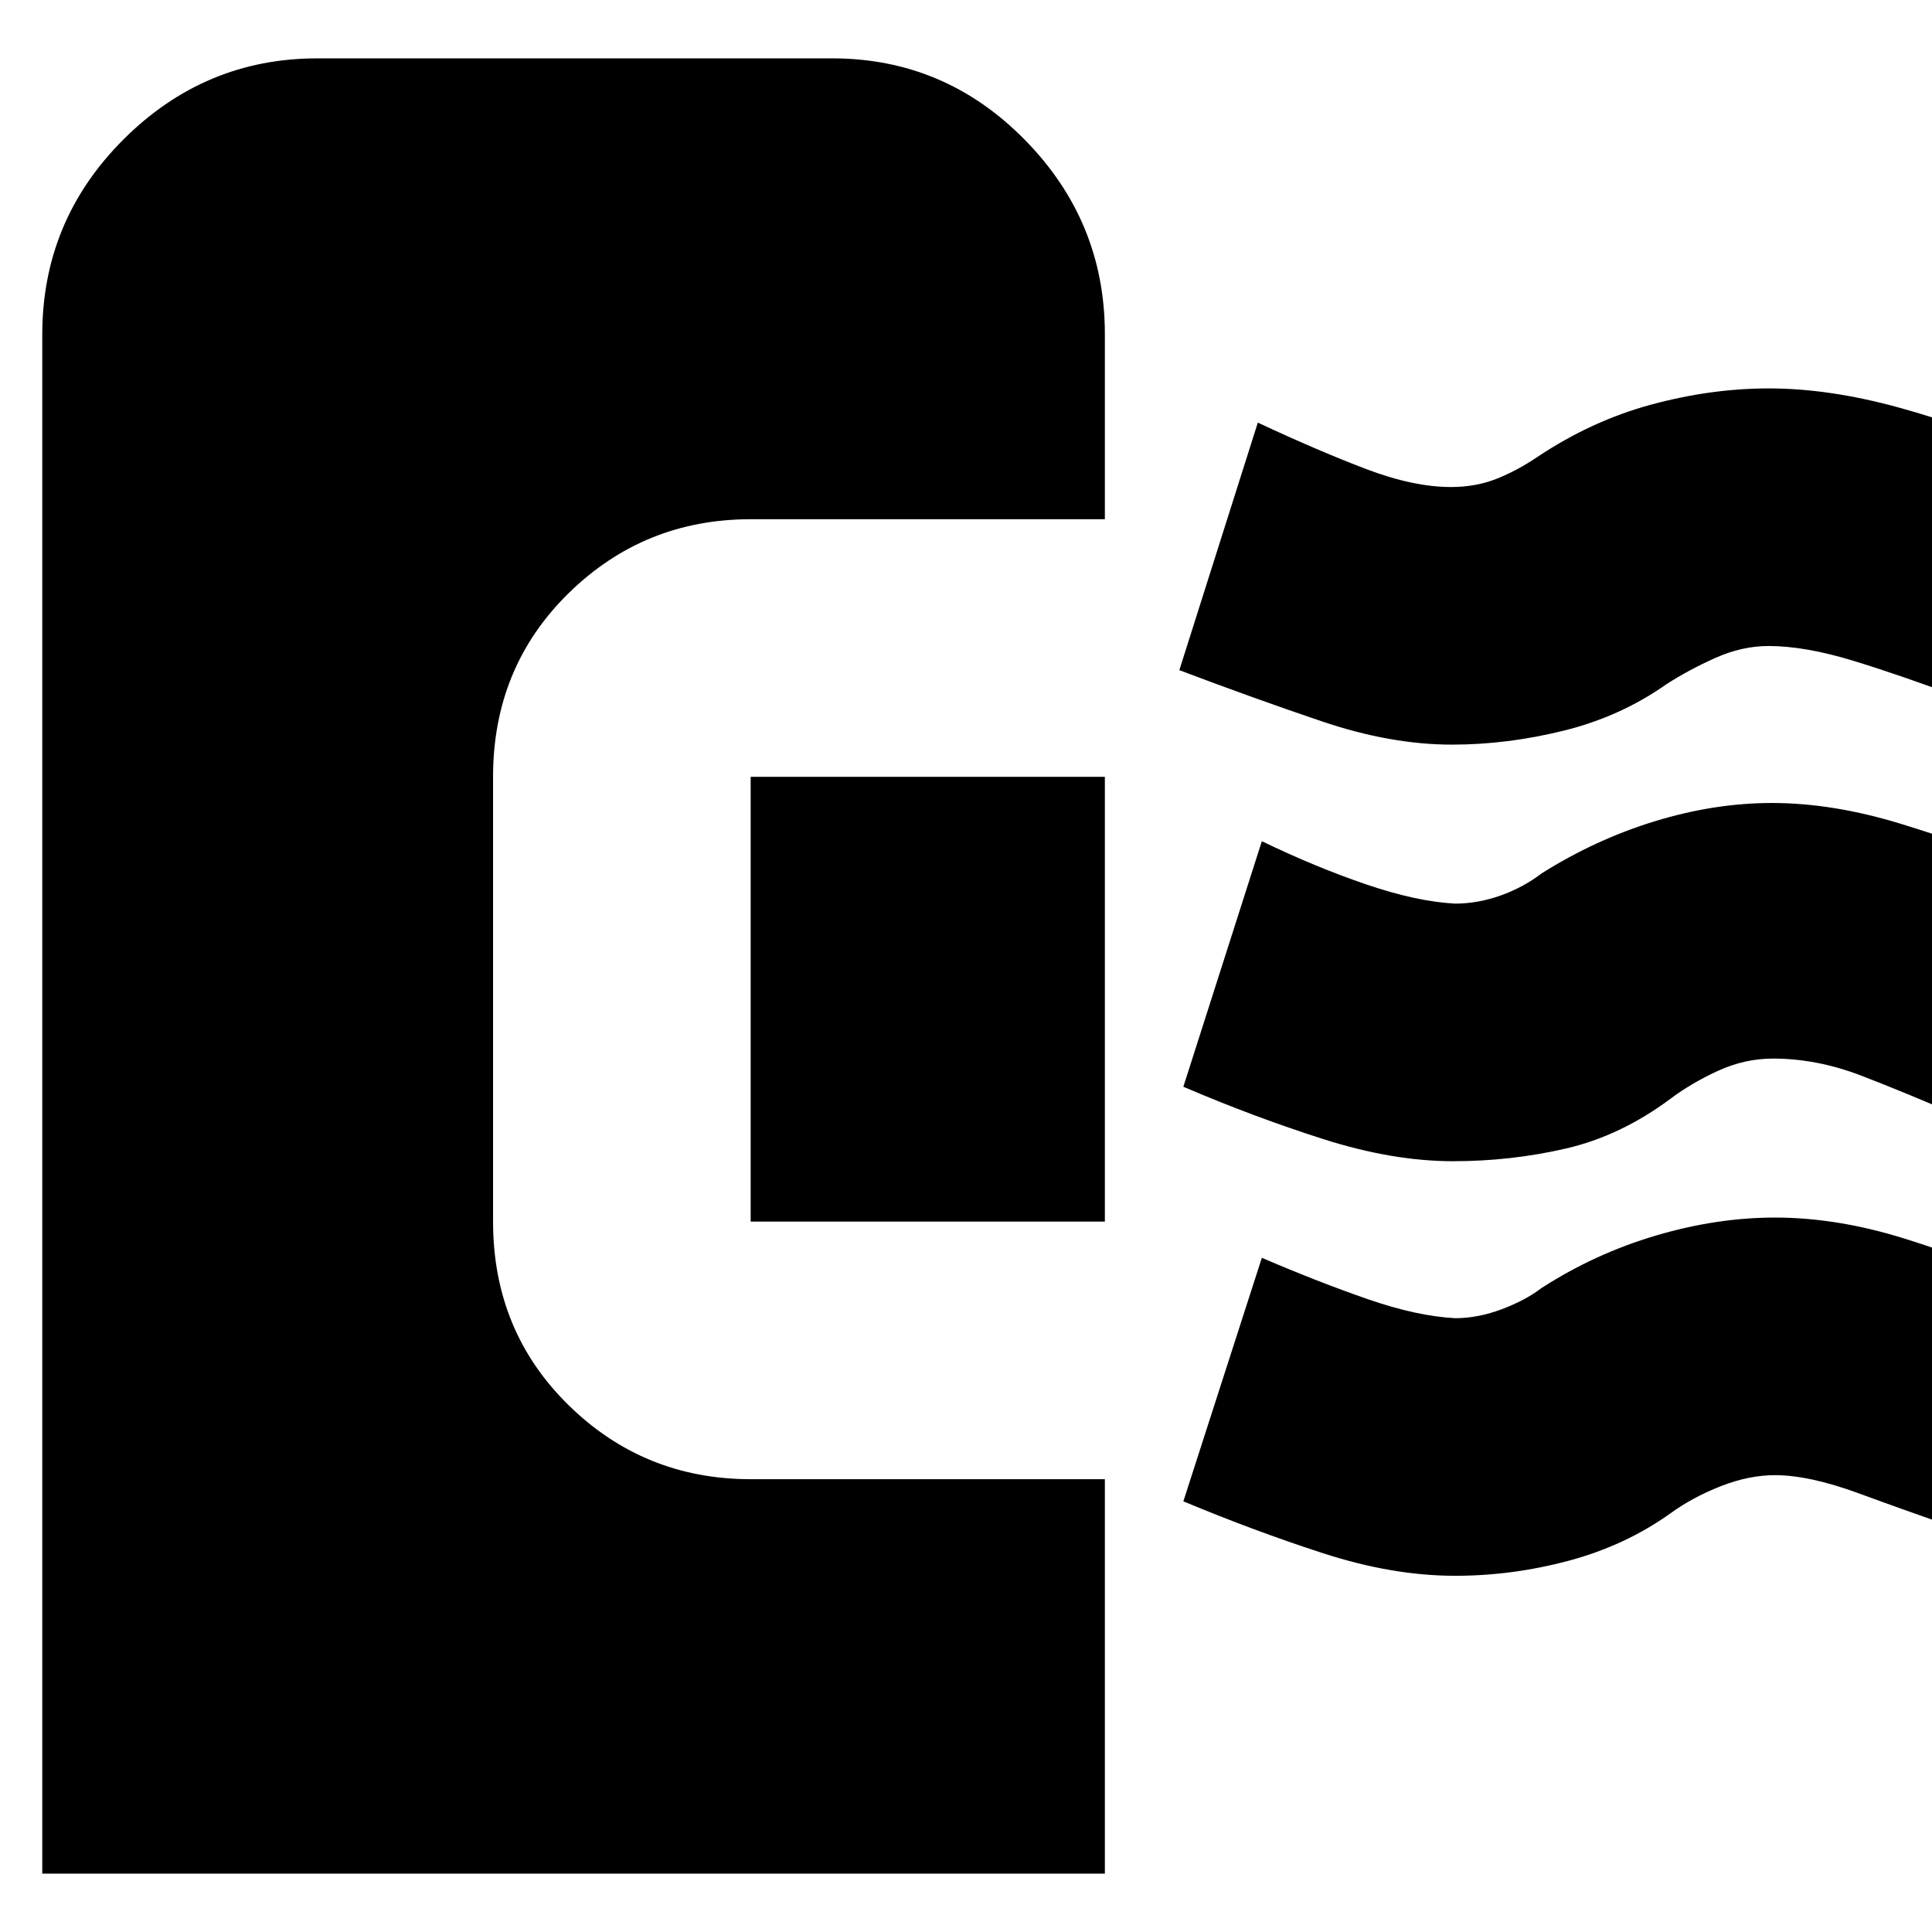 <svg xmlns="http://www.w3.org/2000/svg" height="20" viewBox="0 -960 960 960" width="20"><path d="M21-29v-764.69q0-56.73 40.35-97.02T157.64-931h255.84q55.94 0 95.73 40.46Q549-850.08 549-794v92H373q-53 0-90.5 36.8T245-574v221q0 54.4 37.5 91.2Q320-225 373-225h176v196H21Zm702.09-148q-31.09 0-65.53-11.16T588-214l39-121q28 12 52.5 20.5t43.58 9.5q11.3 0 23.11-4.44Q758-313.88 766-320q26.53-17.1 56.77-26.05Q853-355 882-355q31 0 64.5 10.5T1016-319l-39 120q-29-10-53.5-19t-41.54-9Q869-227 855-221.5T830-208q-22.37 15.96-50.37 23.48-28 7.52-56.54 7.52ZM549-353H373v-221h176v221Zm173-30q-30 0-64.5-11T588-420l39-122q27 13 52 21.5t44 9.5q11.29 0 22.57-4 11.29-4 20.43-11 27-17 56.51-26 29.5-9 57.96-9Q911-561 945-550.5t71 24.5l-39 122q-30-13-52.1-21.5t-43.92-8.5q-13.98 0-27.22 6.05Q840.51-421.9 830-414q-24.79 18.44-52.01 24.72Q750.77-383 722-383Zm-.47-207Q691-590 657-601.5T586-627l39-123q30 14 53.64 23t42.36 9q12.29 0 22.57-4.06Q753.86-726.13 764-733q27-18 56.64-26t58.3-8q30.06 0 64.56 9.5T1015-732l-40 119q-29.48-11.1-53.74-18.55Q897-639 878.83-639q-13.23 0-26.43 5.9T828-620q-22.71 16.04-50.86 23.02Q749-590 721.53-590Z"/></svg>